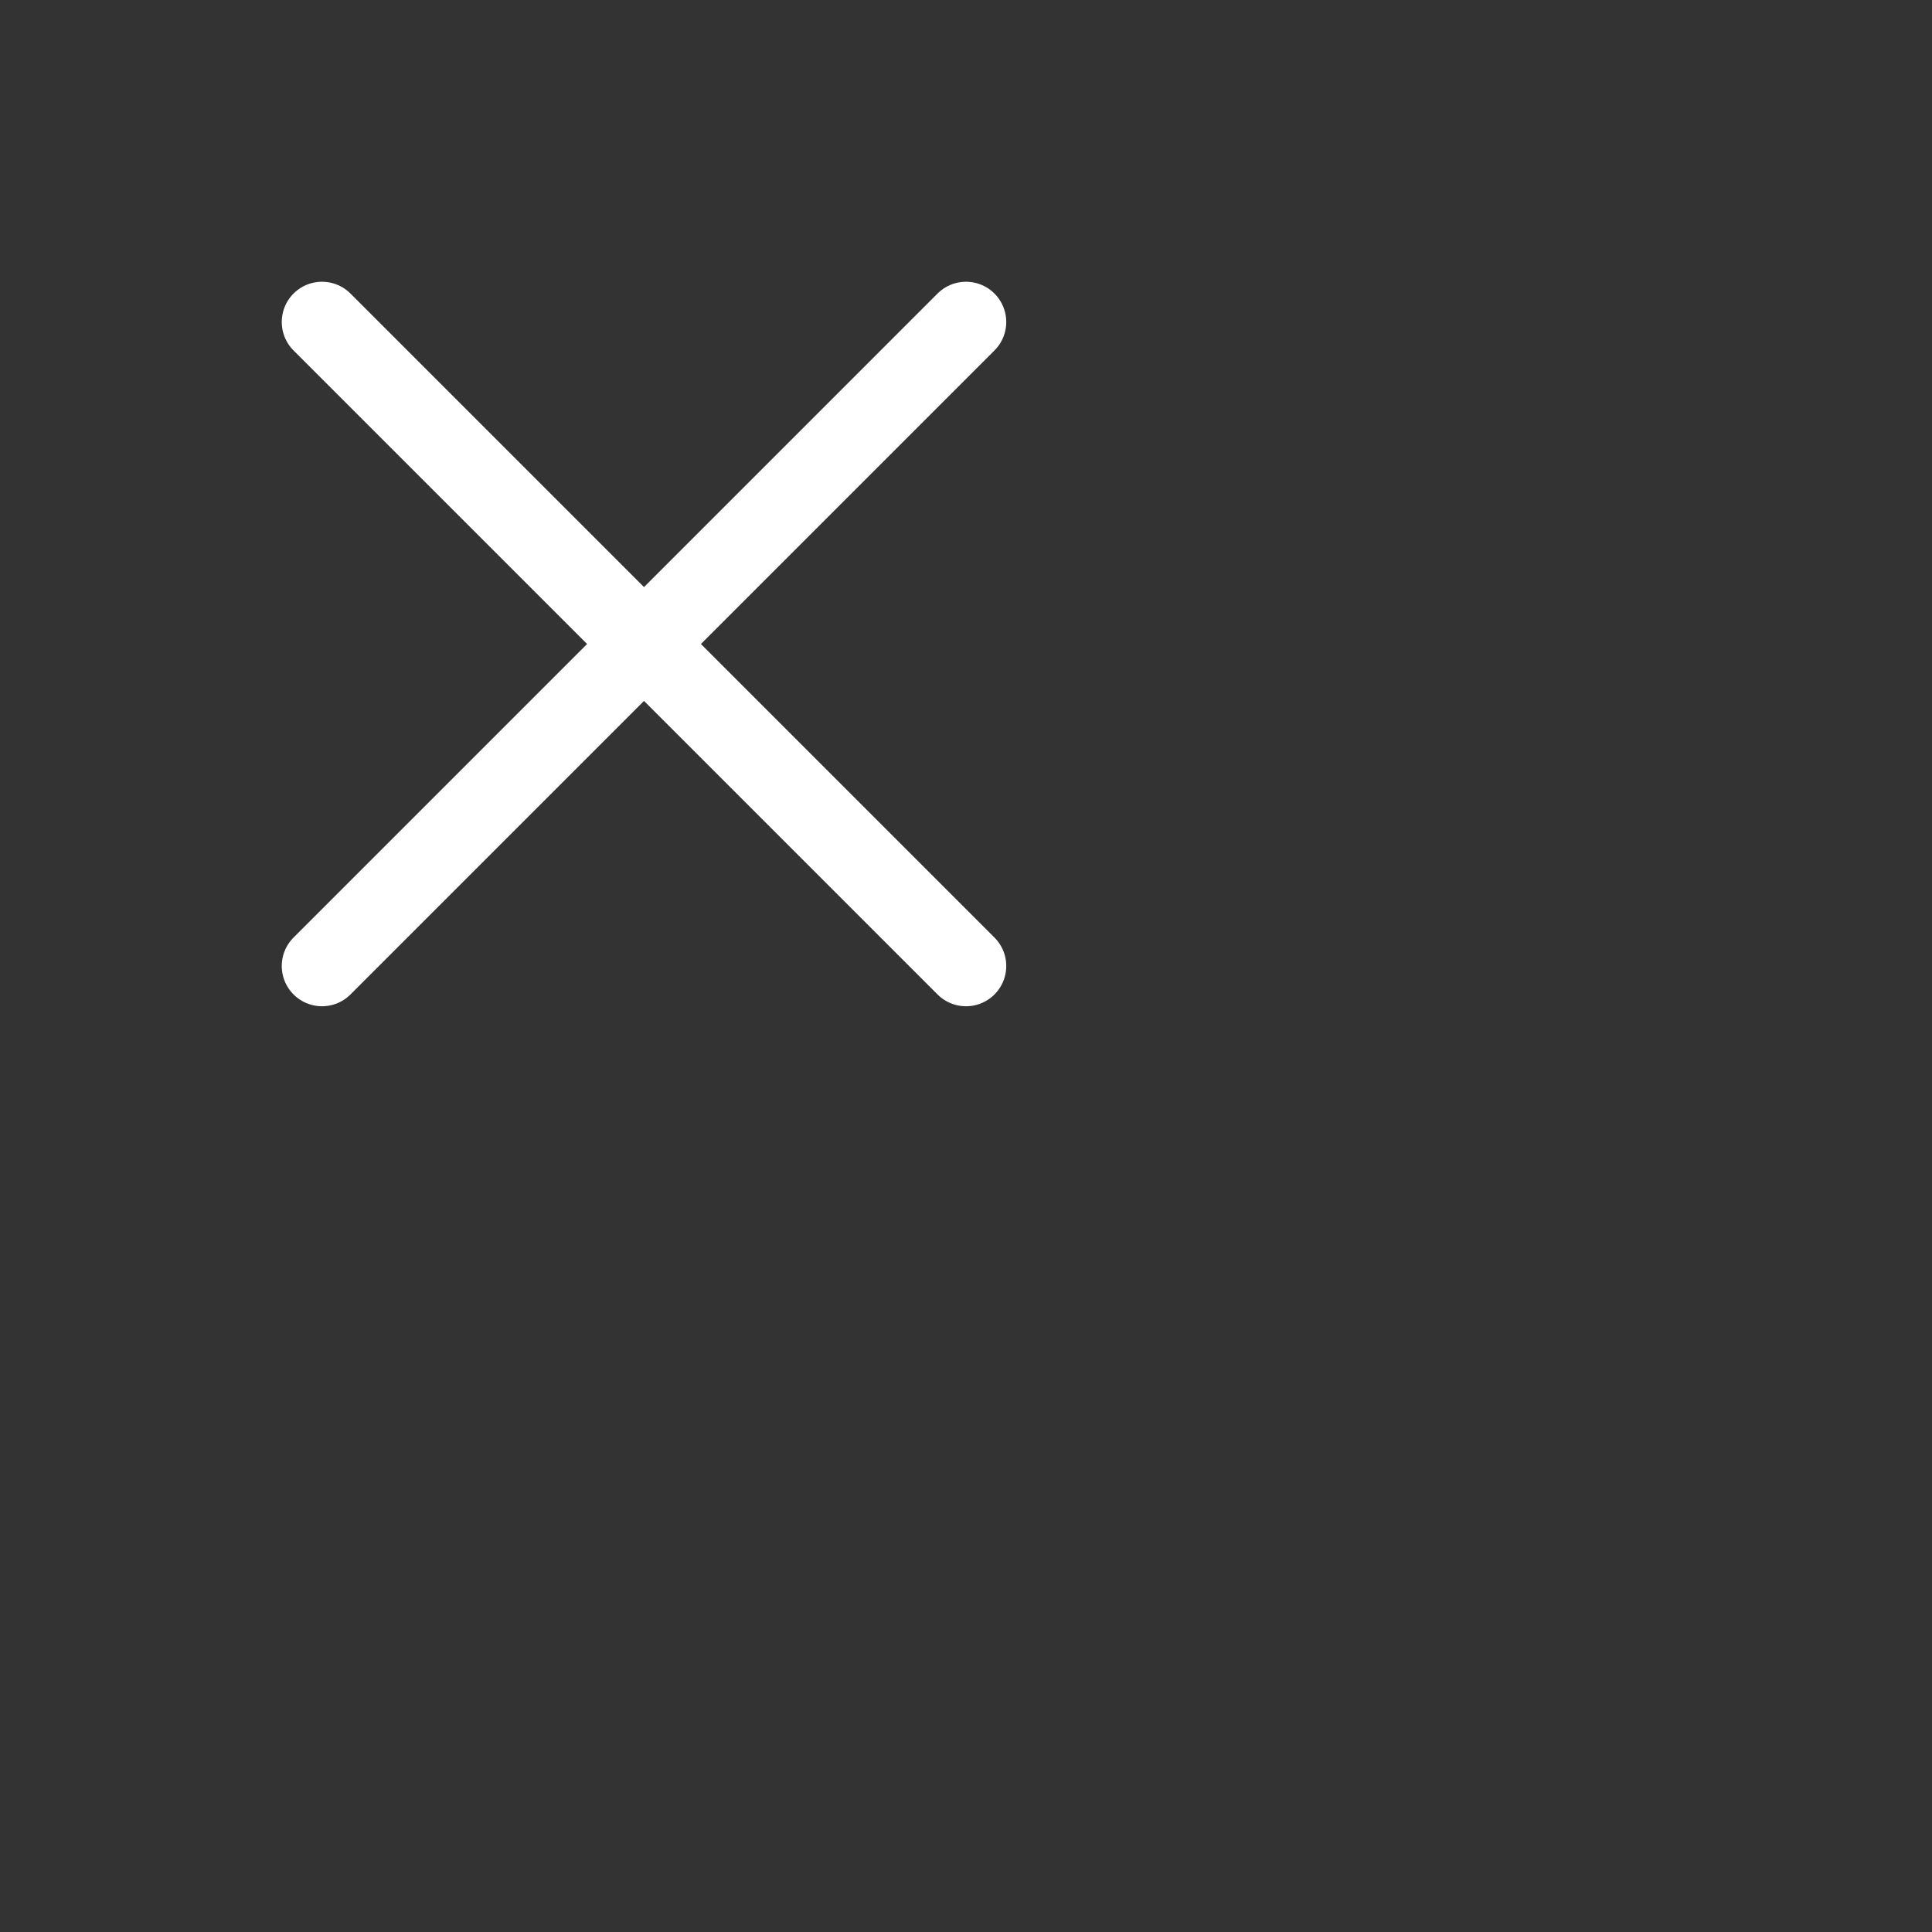 <svg xmlns="http://www.w3.org/2000/svg" fill="none" viewBox="0 0 36 36" stroke-width="1.5" stroke="#fff" class="w-6 h-6">
  <rect x="0" y="0" width="36" height="36" fill="#333333" stroke="none"/>
  <path stroke-linecap="round" stroke-linejoin="round" d="M6 18L18 6M6 6l12 12" />
</svg>
